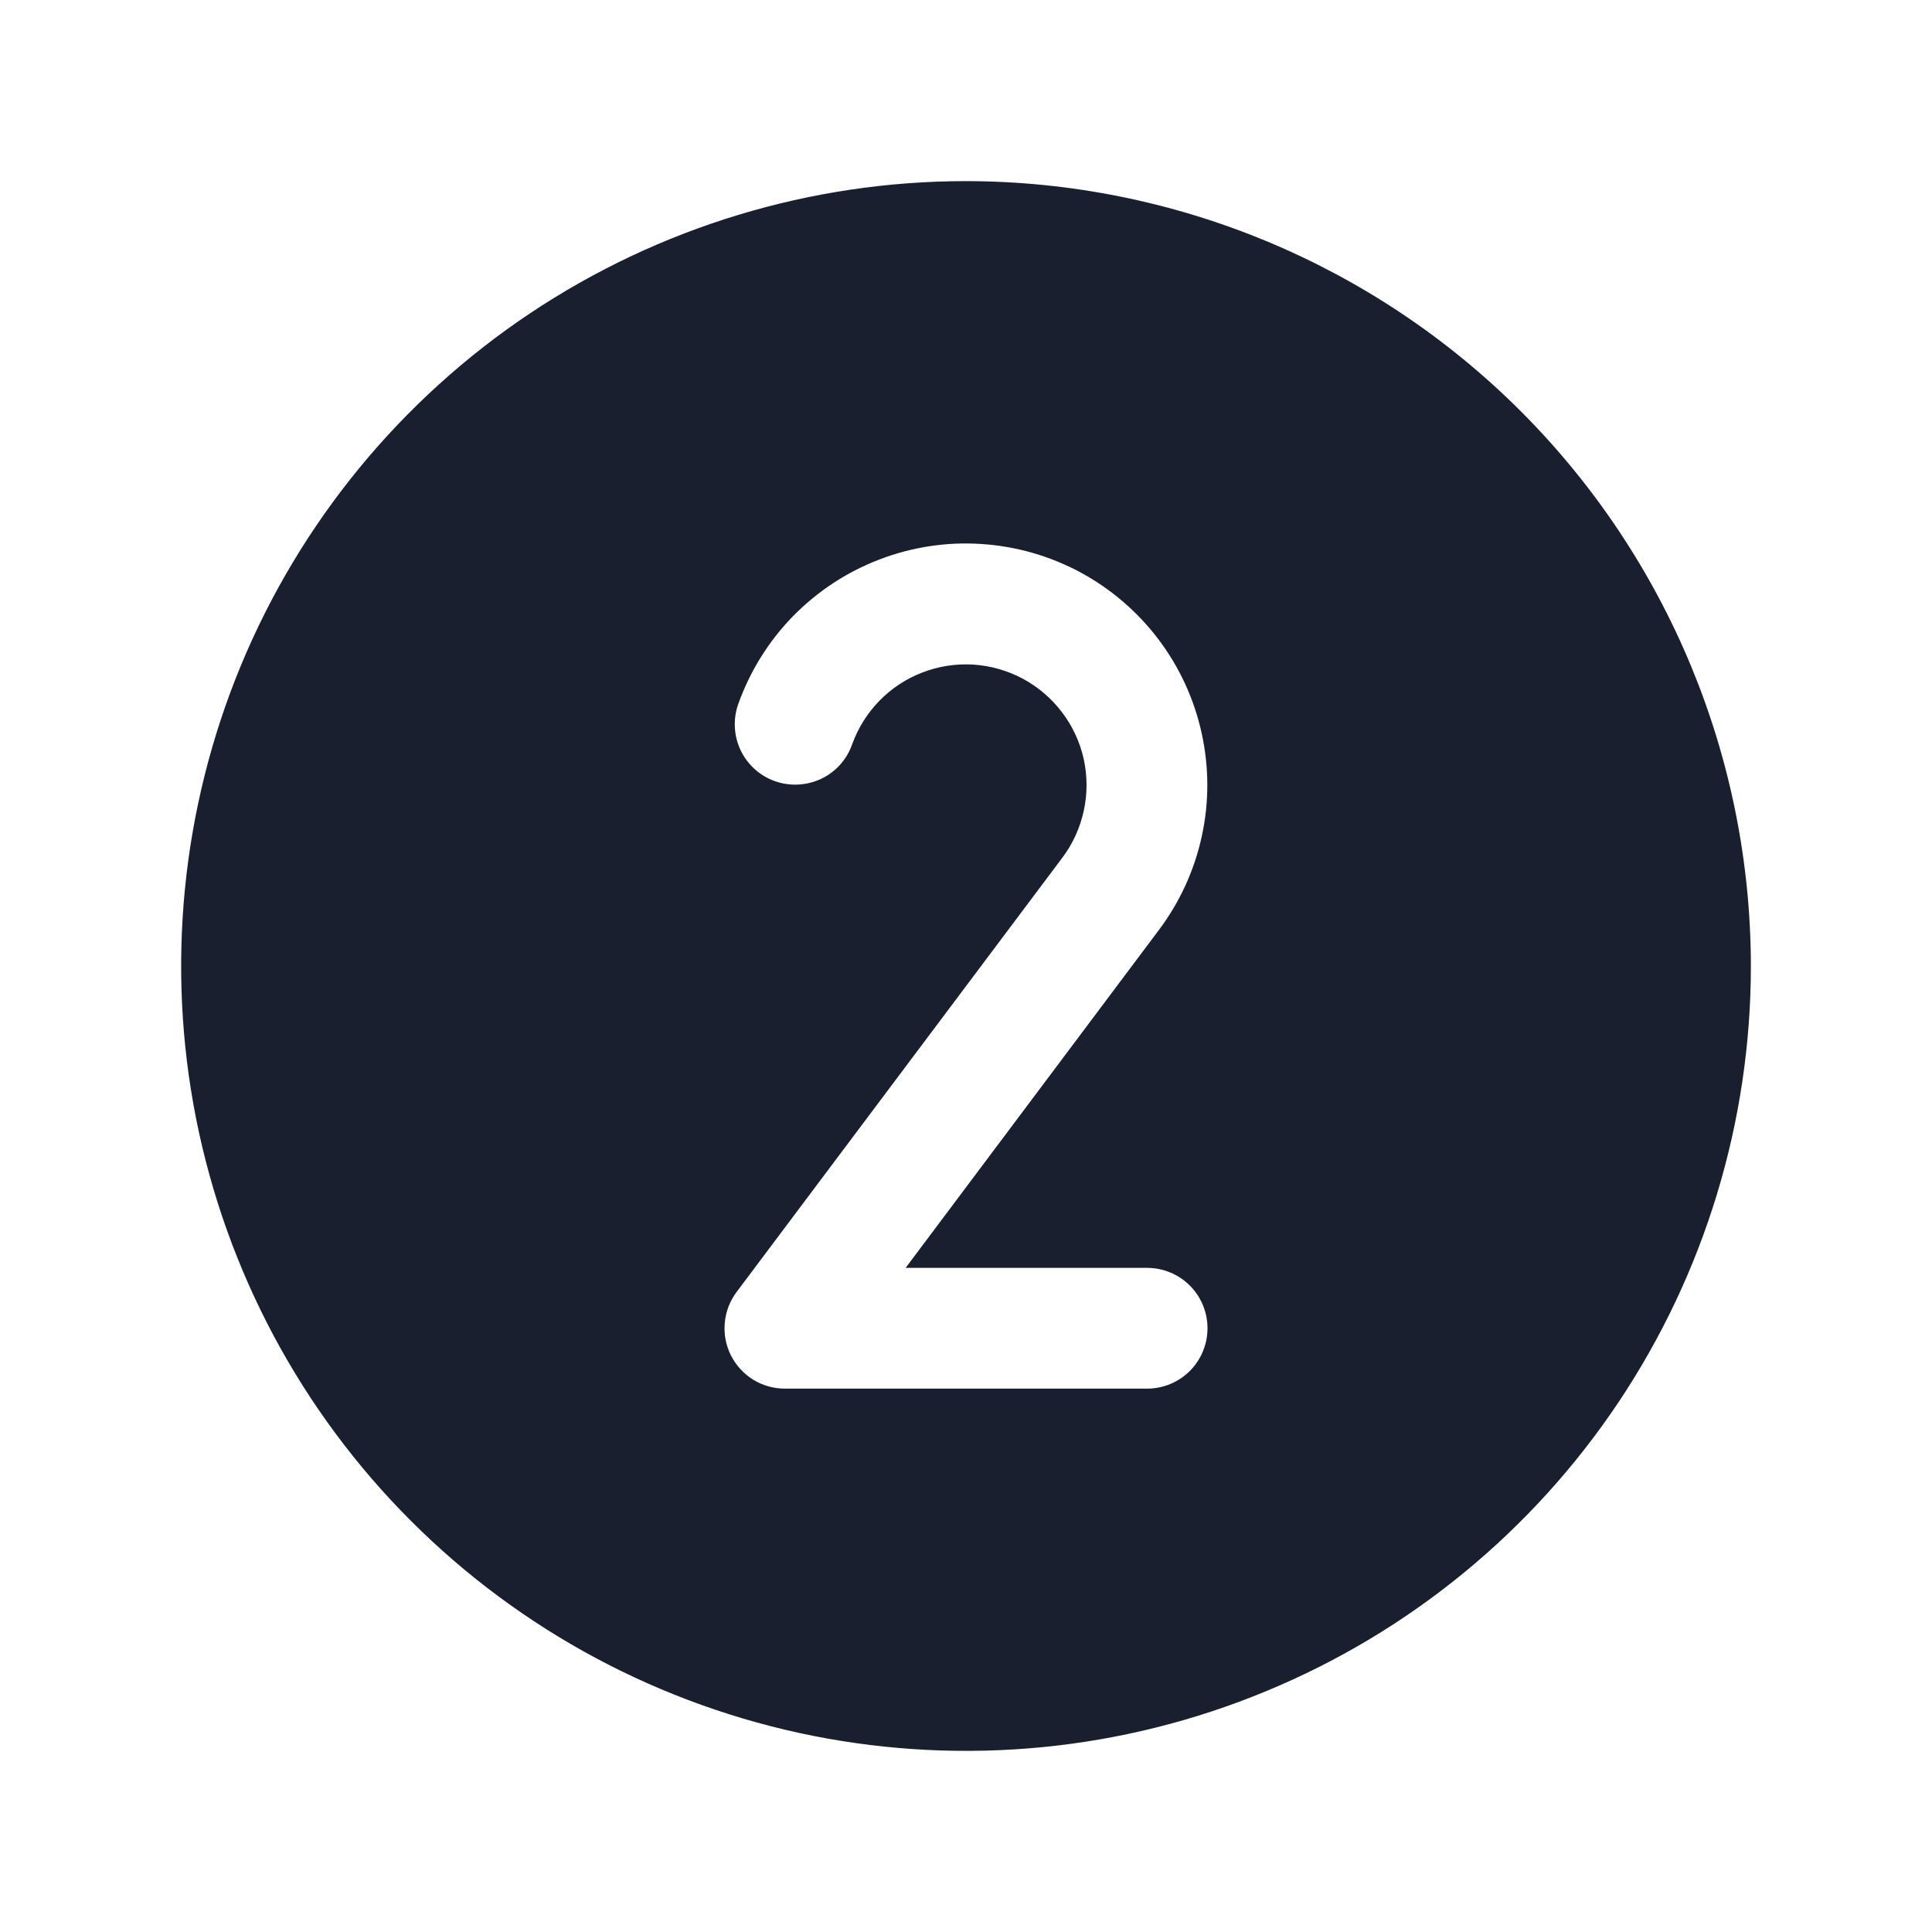 <svg width="20" height="20" viewBox="0 0 20 20" fill="none" xmlns="http://www.w3.org/2000/svg">
<path d="M10 1.875C8.393 1.875 6.822 2.352 5.486 3.244C4.15 4.137 3.108 5.406 2.493 6.891C1.879 8.375 1.718 10.009 2.031 11.585C2.345 13.161 3.118 14.609 4.255 15.745C5.391 16.881 6.839 17.655 8.415 17.969C9.991 18.282 11.625 18.122 13.109 17.506C14.594 16.892 15.863 15.85 16.756 14.514C17.648 13.178 18.125 11.607 18.125 10C18.123 7.846 17.266 5.781 15.743 4.257C14.22 2.734 12.154 1.877 10 1.875ZM11.875 13.125C12.041 13.125 12.2 13.191 12.317 13.308C12.434 13.425 12.5 13.584 12.5 13.75C12.5 13.916 12.434 14.075 12.317 14.192C12.2 14.309 12.041 14.375 11.875 14.375H8.125C8.009 14.375 7.895 14.343 7.796 14.282C7.698 14.221 7.618 14.133 7.566 14.03C7.514 13.926 7.492 13.809 7.503 13.694C7.513 13.578 7.555 13.468 7.625 13.375L10.998 8.878C11.106 8.734 11.181 8.569 11.219 8.393C11.258 8.217 11.257 8.035 11.219 7.859C11.18 7.684 11.104 7.518 10.995 7.375C10.887 7.231 10.749 7.113 10.59 7.027C10.432 6.942 10.257 6.892 10.078 6.88C9.898 6.869 9.718 6.896 9.55 6.961C9.382 7.025 9.23 7.125 9.104 7.254C8.978 7.383 8.882 7.537 8.821 7.706C8.766 7.863 8.651 7.991 8.501 8.062C8.351 8.133 8.179 8.142 8.023 8.087C7.867 8.032 7.739 7.917 7.667 7.767C7.596 7.617 7.587 7.445 7.642 7.289C7.763 6.95 7.955 6.64 8.206 6.382C8.458 6.124 8.762 5.923 9.098 5.794C9.434 5.664 9.794 5.608 10.153 5.631C10.513 5.653 10.863 5.753 11.181 5.923C11.498 6.094 11.775 6.331 11.992 6.618C12.209 6.905 12.362 7.236 12.439 7.588C12.517 7.94 12.518 8.304 12.441 8.656C12.365 9.008 12.213 9.339 11.997 9.627L9.375 13.125H11.875Z" fill="#191F2E"/>
</svg>
